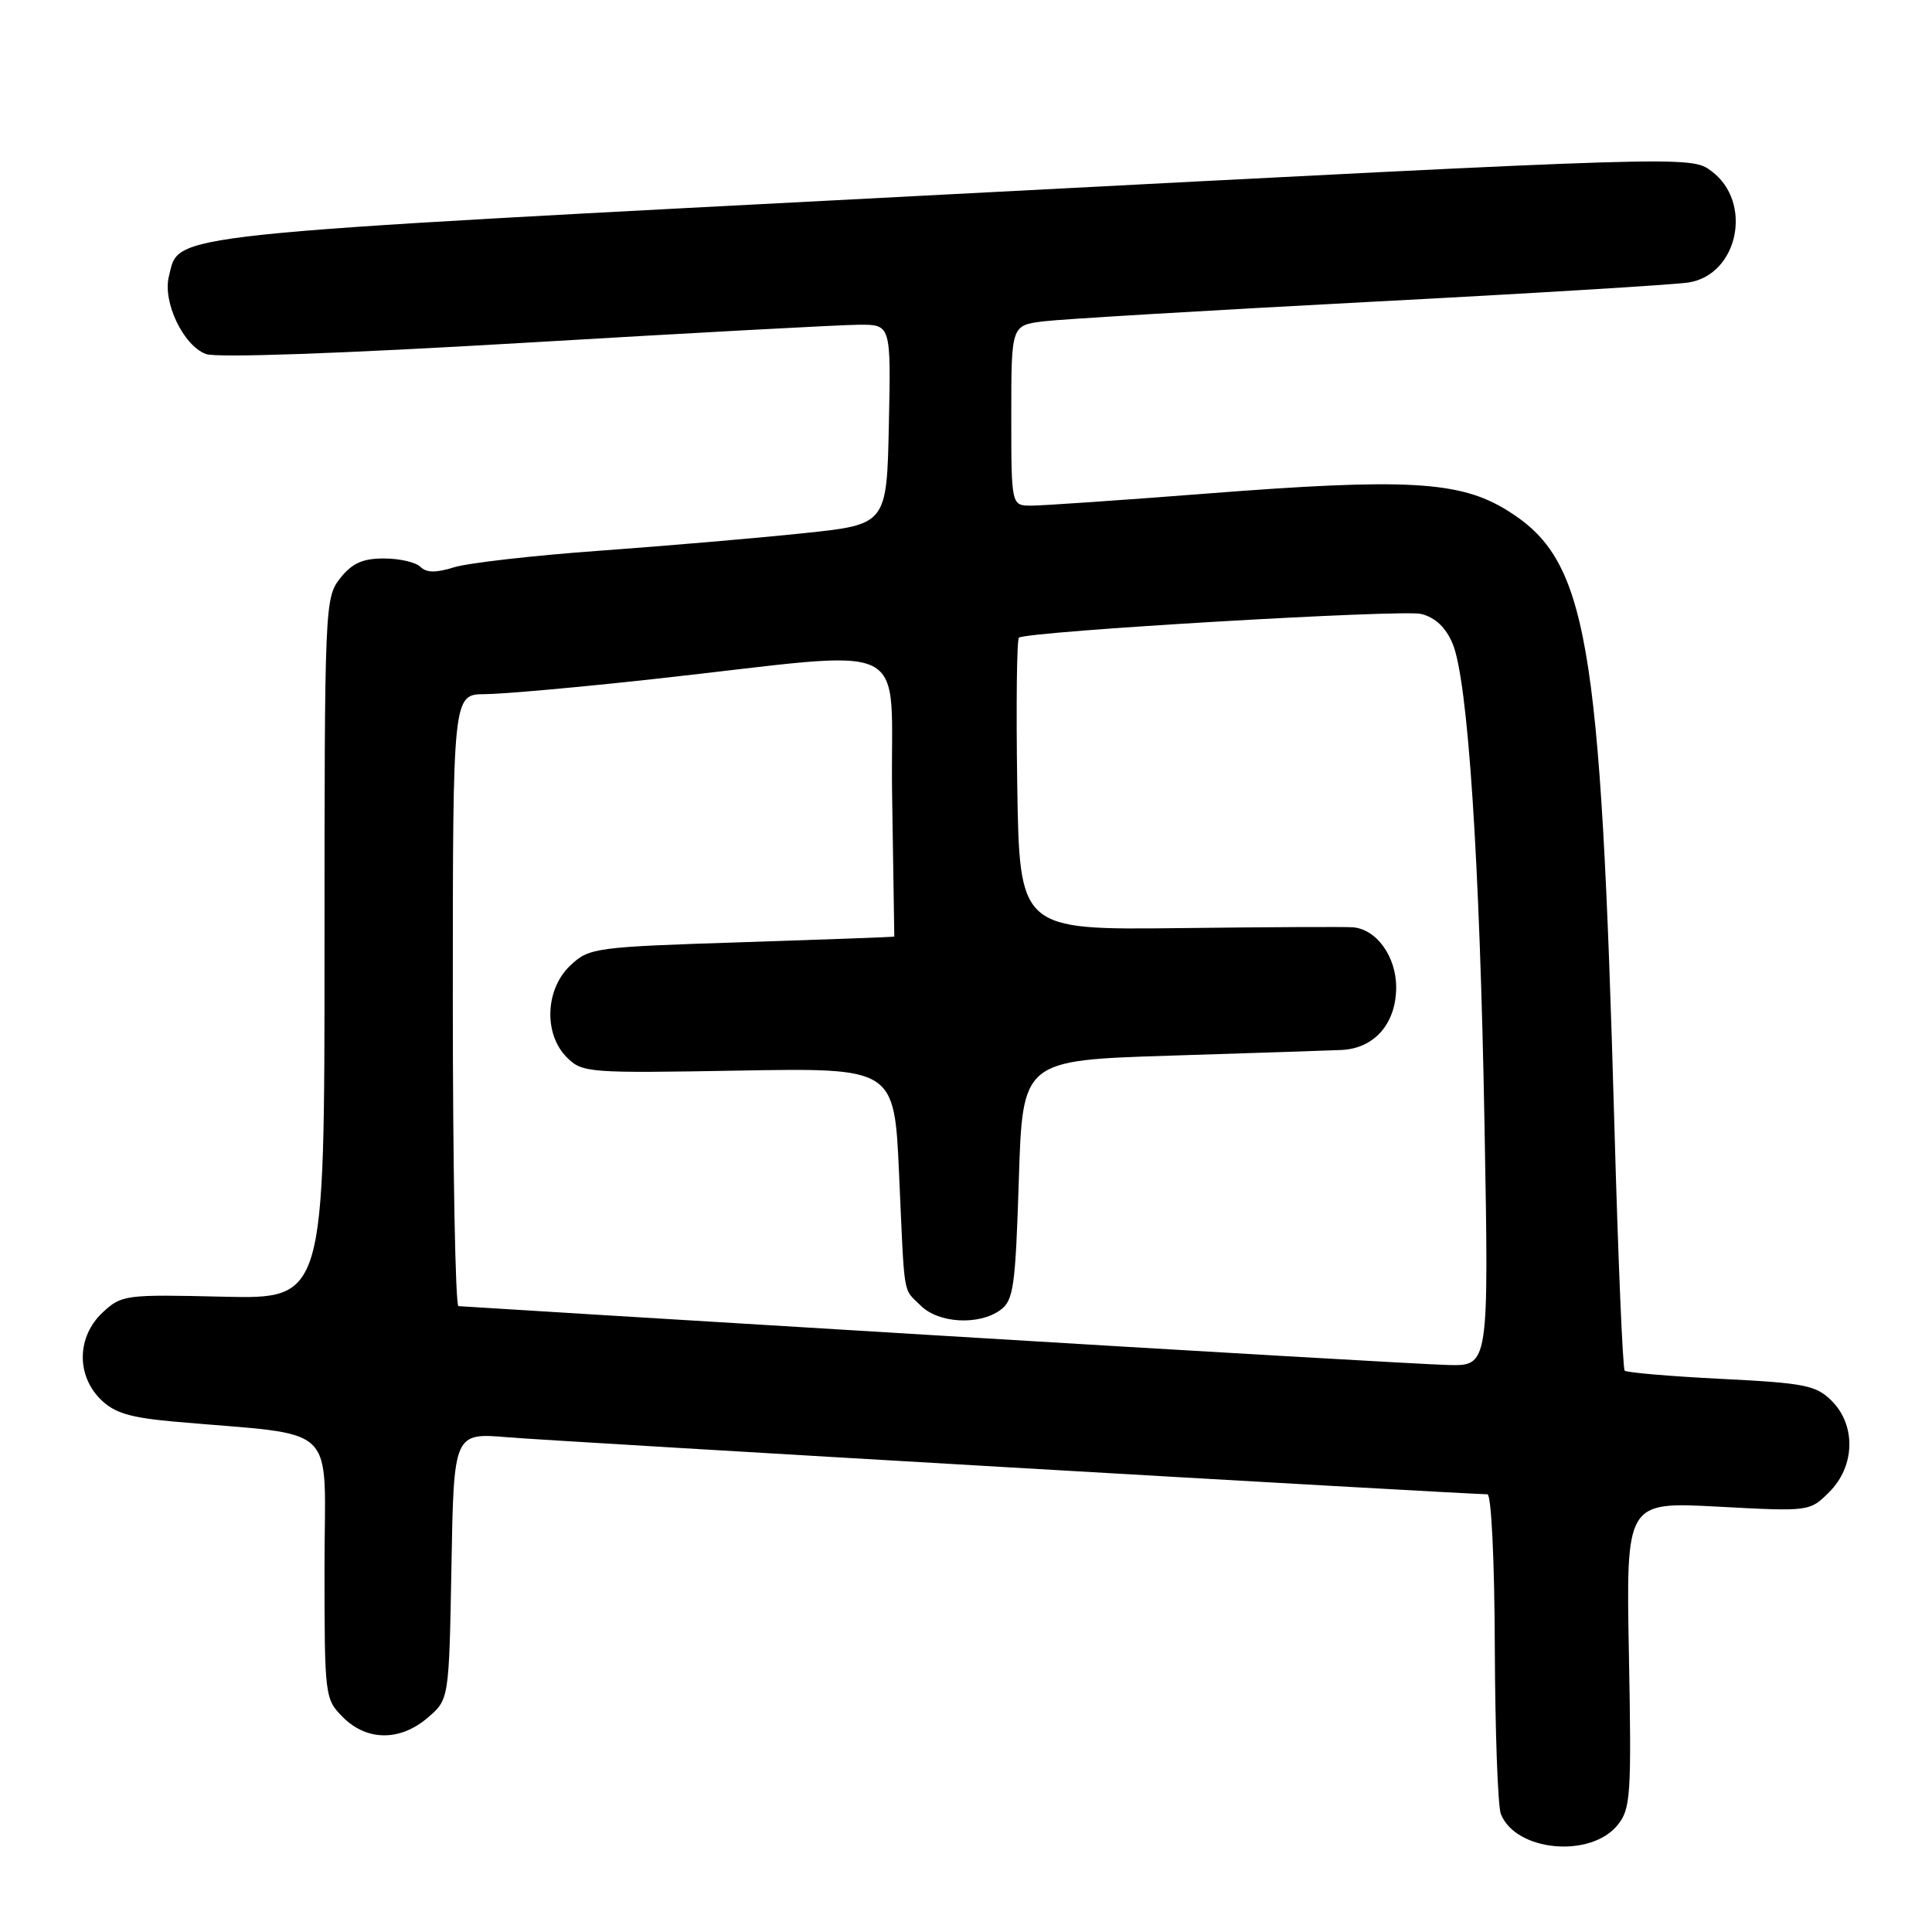 <?xml version="1.0" encoding="UTF-8" standalone="no"?>
<!DOCTYPE svg PUBLIC "-//W3C//DTD SVG 1.1//EN" "http://www.w3.org/Graphics/SVG/1.1/DTD/svg11.dtd" >
<svg xmlns="http://www.w3.org/2000/svg" xmlns:xlink="http://www.w3.org/1999/xlink" version="1.1" viewBox="0 0 256 256">
 <g >
 <path fill="currentColor"
d=" M 214.35 241.82 C 216.07 239.69 216.19 237.88 215.84 219.25 C 215.46 198.99 215.46 198.99 227.63 199.64 C 239.79 200.29 239.80 200.29 242.40 197.69 C 245.81 194.28 245.95 188.86 242.71 185.62 C 240.65 183.56 239.16 183.26 228.09 182.71 C 221.30 182.37 215.54 181.87 215.28 181.62 C 215.02 181.36 214.41 166.83 213.92 149.32 C 212.08 84.09 210.36 74.21 199.68 67.61 C 193.42 63.73 186.32 63.34 159.91 65.40 C 148.58 66.28 138.12 67.00 136.66 67.00 C 134.00 67.00 134.00 67.00 134.00 55.06 C 134.00 43.12 134.00 43.12 138.25 42.58 C 140.59 42.29 160.05 41.13 181.50 40.00 C 202.95 38.88 221.97 37.72 223.76 37.43 C 230.35 36.37 232.30 26.78 226.77 22.67 C 224.03 20.63 224.03 20.63 125.96 25.74 C 20.04 31.25 23.83 30.85 22.38 36.62 C 21.53 40.00 24.28 45.78 27.28 46.91 C 28.66 47.44 45.28 46.85 69.53 45.42 C 91.51 44.12 111.43 43.04 113.78 43.03 C 118.06 43.00 118.06 43.00 117.78 56.25 C 117.50 69.50 117.50 69.50 106.50 70.65 C 100.45 71.29 88.30 72.33 79.50 72.97 C 70.70 73.60 62.00 74.60 60.16 75.17 C 57.77 75.92 56.50 75.90 55.71 75.11 C 55.10 74.50 52.92 74.00 50.87 74.00 C 48.04 74.00 46.65 74.63 45.07 76.63 C 43.04 79.21 43.00 80.24 43.00 125.70 C 43.00 172.13 43.00 172.13 29.59 171.82 C 16.57 171.51 16.11 171.57 13.59 173.92 C 10.21 177.09 10.08 182.17 13.31 185.40 C 15.13 187.22 17.17 187.84 23.06 188.37 C 45.31 190.35 43.00 188.12 43.00 207.66 C 43.00 224.83 43.04 225.13 45.45 227.55 C 48.63 230.72 53.03 230.74 56.69 227.59 C 59.50 225.18 59.50 225.18 59.82 207.51 C 60.13 189.84 60.13 189.84 67.32 190.45 C 73.36 190.96 194.36 198.00 197.09 198.00 C 197.61 198.00 198.03 206.76 198.07 218.25 C 198.11 229.39 198.47 239.34 198.87 240.36 C 200.83 245.33 210.75 246.26 214.35 241.82 Z  M 124.00 176.94 C 89.62 174.86 61.16 173.11 60.75 173.07 C 60.34 173.03 60.00 154.78 60.00 132.50 C 60.00 92.00 60.00 92.00 64.25 91.98 C 66.59 91.97 76.60 91.08 86.50 89.99 C 122.05 86.10 117.87 84.07 118.21 105.36 C 118.37 115.61 118.50 124.05 118.50 124.10 C 118.50 124.16 109.42 124.49 98.33 124.85 C 78.79 125.48 78.08 125.58 75.58 127.92 C 72.24 131.06 72.01 137.01 75.11 140.11 C 77.15 142.15 77.95 142.21 97.86 141.86 C 118.50 141.50 118.50 141.50 119.13 155.50 C 119.89 172.41 119.59 170.59 122.00 173.00 C 124.35 175.35 129.73 175.65 132.56 173.58 C 134.30 172.31 134.55 170.52 135.00 156.33 C 135.50 140.50 135.50 140.50 155.00 139.88 C 165.72 139.54 175.94 139.21 177.71 139.13 C 182.10 138.95 185.00 135.64 185.00 130.81 C 185.00 126.73 182.38 123.11 179.25 122.87 C 178.29 122.79 167.96 122.84 156.29 122.98 C 135.09 123.22 135.09 123.22 134.79 104.01 C 134.63 93.45 134.73 84.66 135.02 84.49 C 136.39 83.64 185.87 80.73 188.32 81.35 C 190.19 81.83 191.58 83.14 192.48 85.29 C 194.51 90.15 196.08 113.91 196.71 149.25 C 197.28 181.00 197.28 181.00 191.89 180.87 C 188.93 180.80 158.38 179.03 124.00 176.94 Z "/>
</g>
</svg>